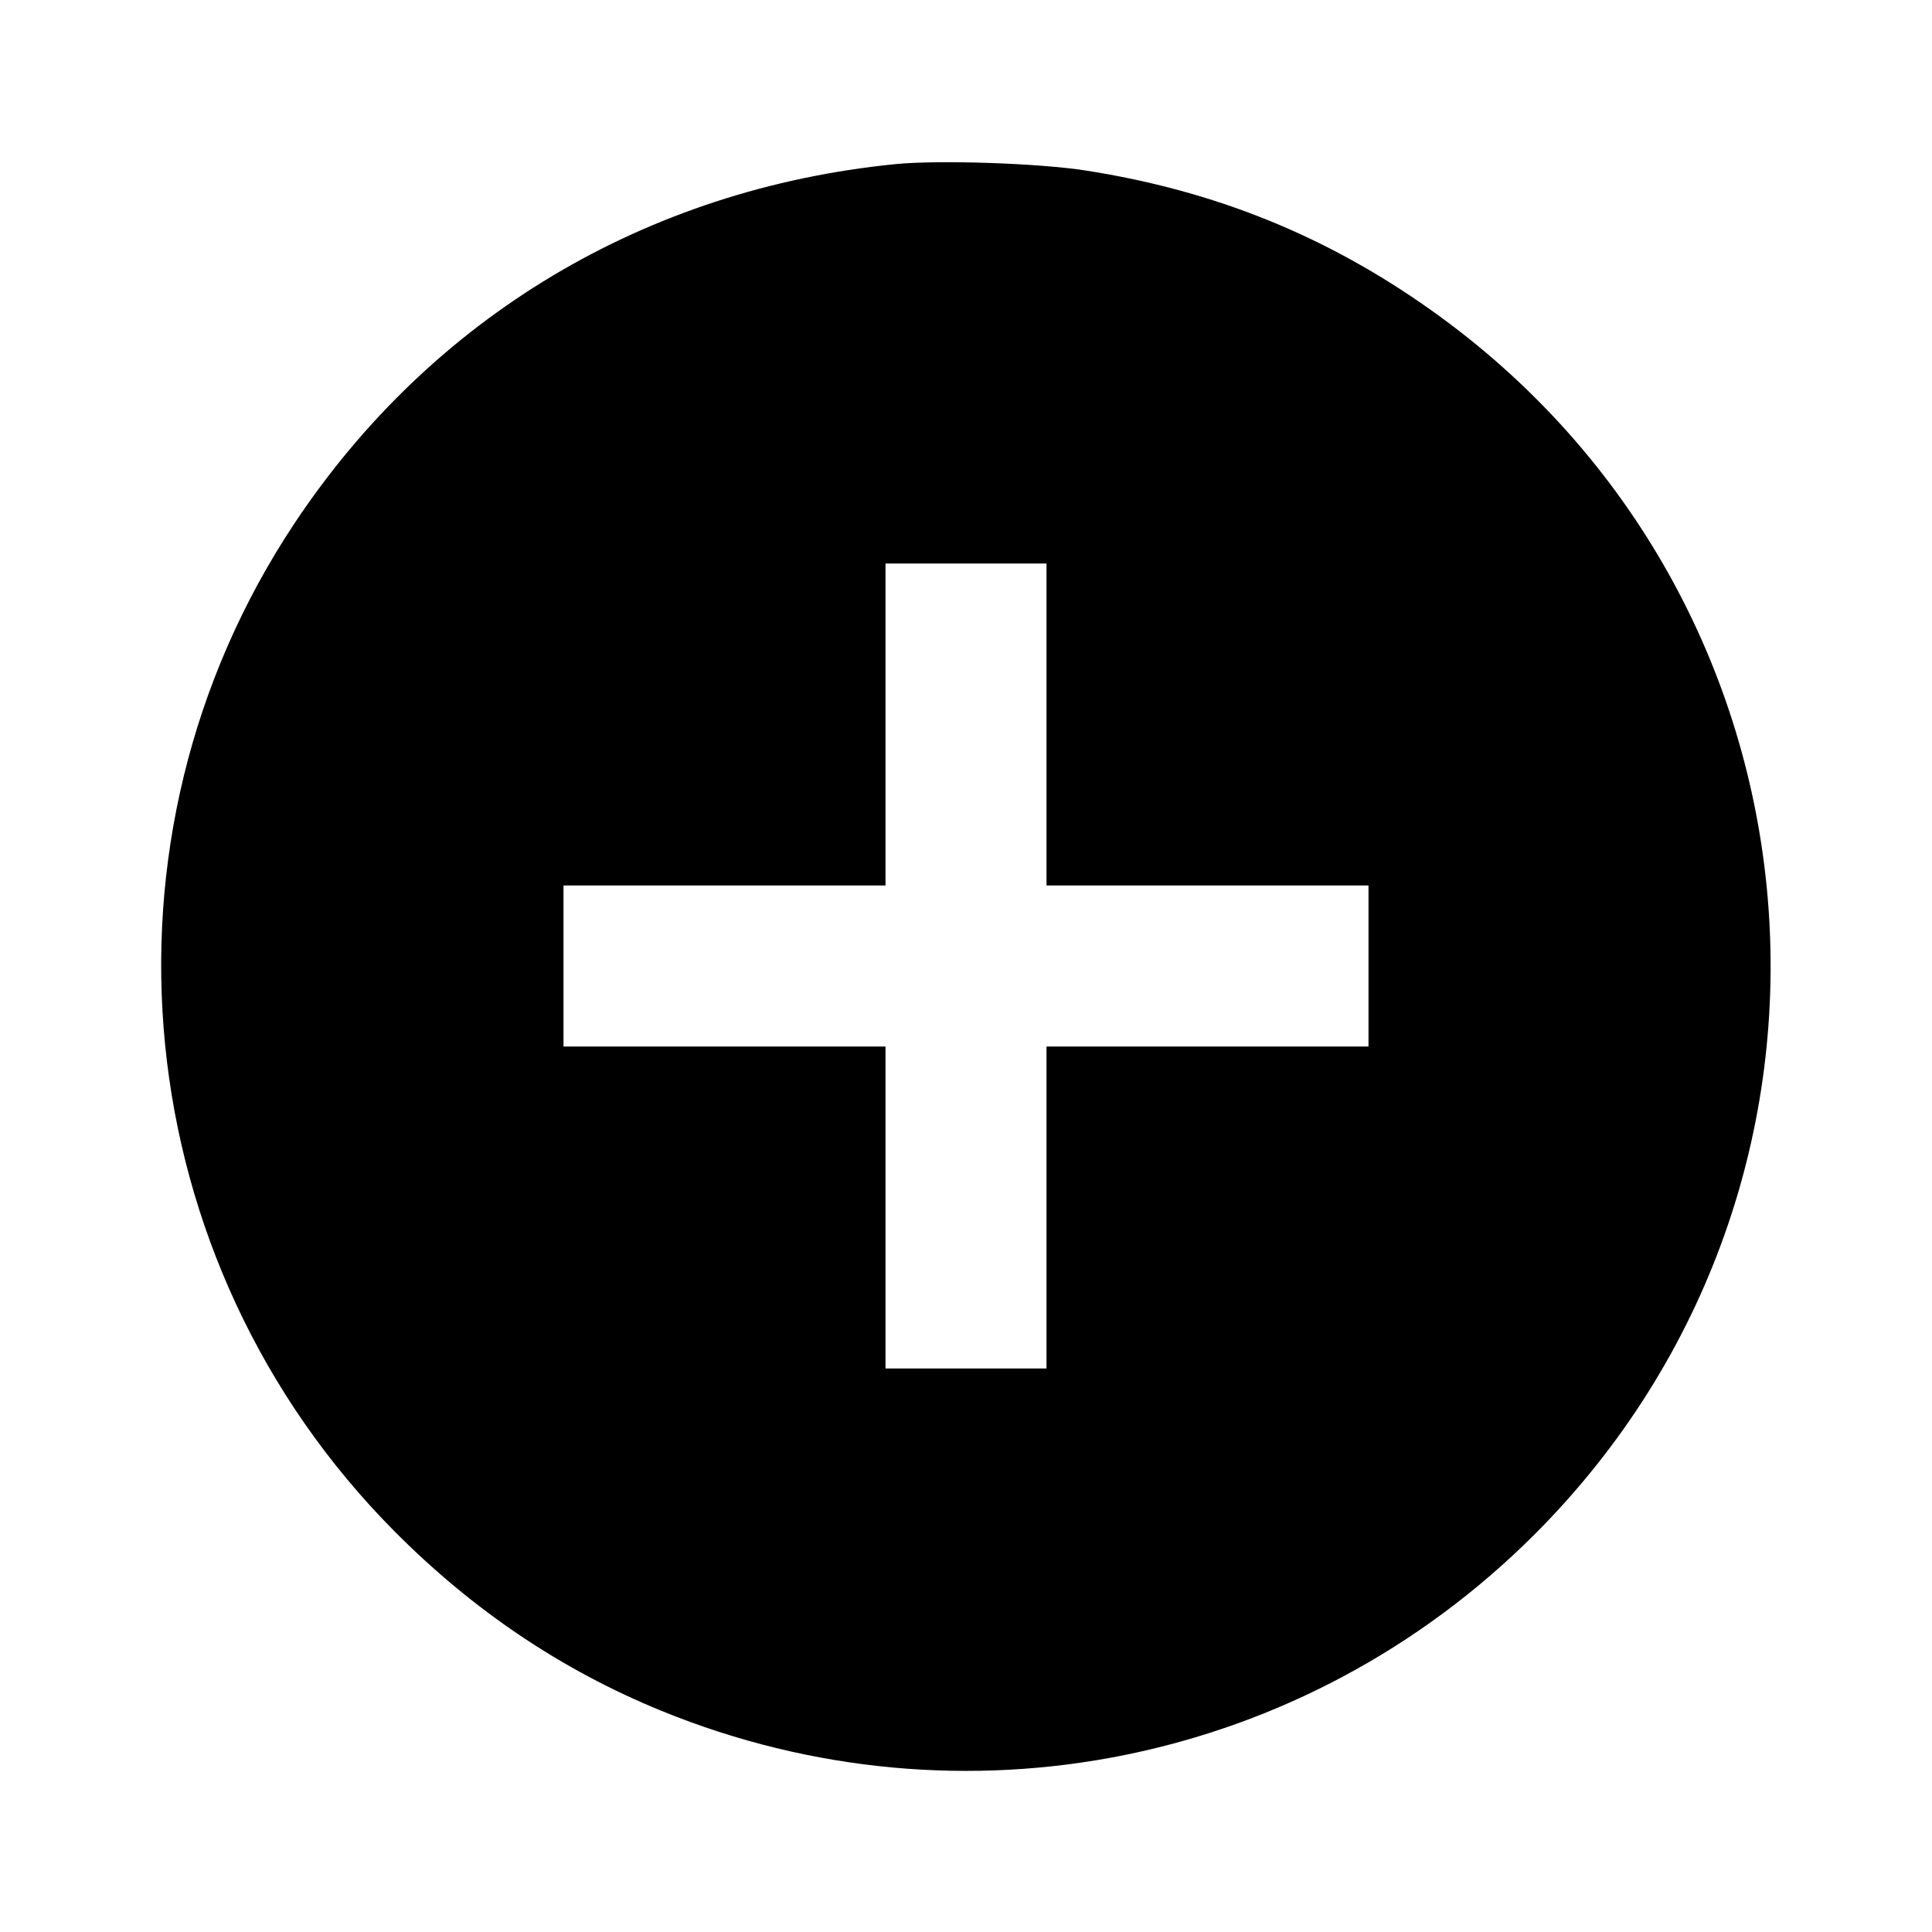 <svg viewBox="0 0 24 24" xmlns="http://www.w3.org/2000/svg"><path d="M11.120 2.039 C 8.020 2.349,5.361 3.939,3.659 6.500 C 1.048 10.428,1.568 15.667,4.900 19.022 C 5.878 20.007,6.984 20.750,8.220 21.254 C 11.958 22.779,16.203 21.920,19.062 19.062 C 23.445 14.678,22.834 7.442,17.778 3.853 C 16.479 2.930,15.094 2.370,13.493 2.119 C 12.909 2.027,11.660 1.985,11.120 2.039 M13.000 9.000 L 13.000 11.000 15.000 11.000 L 17.000 11.000 17.000 12.000 L 17.000 13.000 15.000 13.000 L 13.000 13.000 13.000 15.000 L 13.000 17.000 12.000 17.000 L 11.000 17.000 11.000 15.000 L 11.000 13.000 9.000 13.000 L 7.000 13.000 7.000 12.000 L 7.000 11.000 9.000 11.000 L 11.000 11.000 11.000 9.000 L 11.000 7.000 12.000 7.000 L 13.000 7.000 13.000 9.000 " stroke="none" fill-rule="evenodd" fill="black"></path></svg>